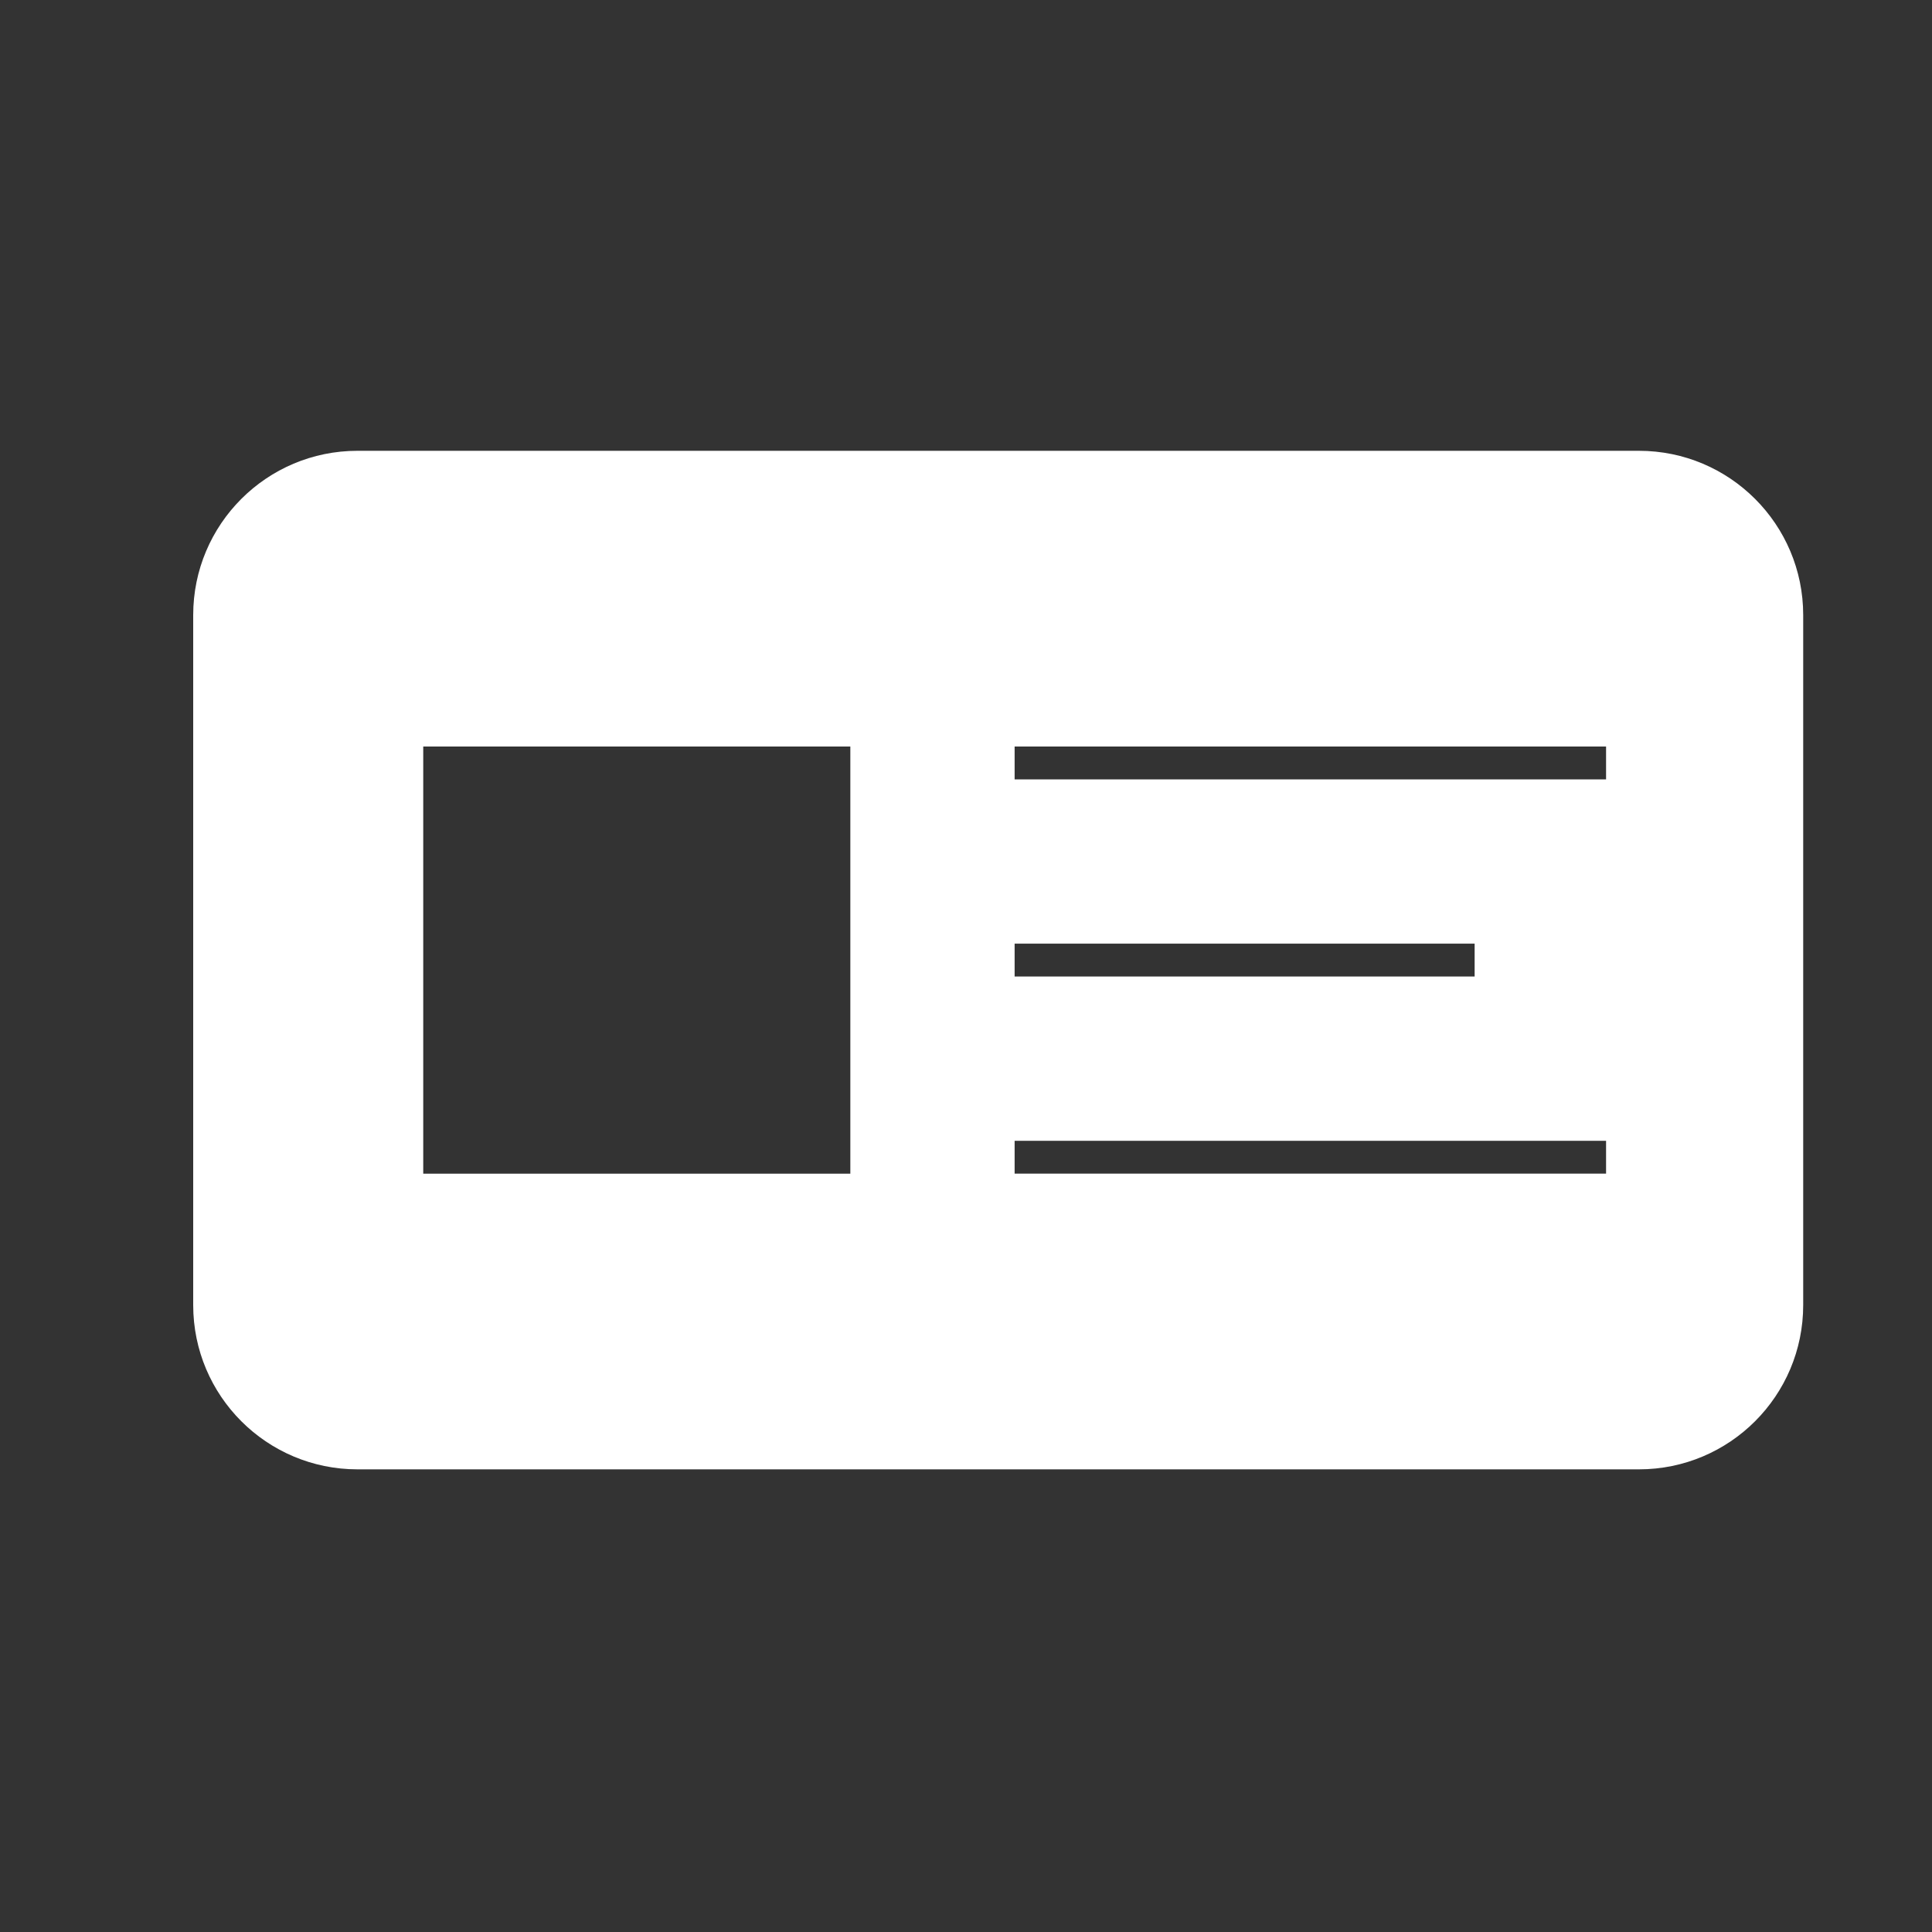 <svg width="30" height="30" viewBox="0 0 30 30" fill="none" xmlns="http://www.w3.org/2000/svg">
<rect x="0" y="0" width="30" height="30" fill="#333333" stroke="none"/>
<path fill-rule="evenodd" clip-rule="evenodd" d="M3 9.551C3 8.142 4.142 7 5.551 7H25.449C26.858 7 28 8.142 28 9.551V20.265C28 21.674 26.858 22.816 25.449 22.816H5.551C4.142 22.816 3 21.674 3 20.265V9.551ZM6.572 11.592H13.204V18.225H6.572V11.592ZM15.755 12.102H24.939V11.592H15.755V12.102ZM24.939 18.224H15.755V17.714H24.939V18.224ZM15.755 15.163H22.898V14.653H15.755V15.163Z" fill="white"/>
</svg>
